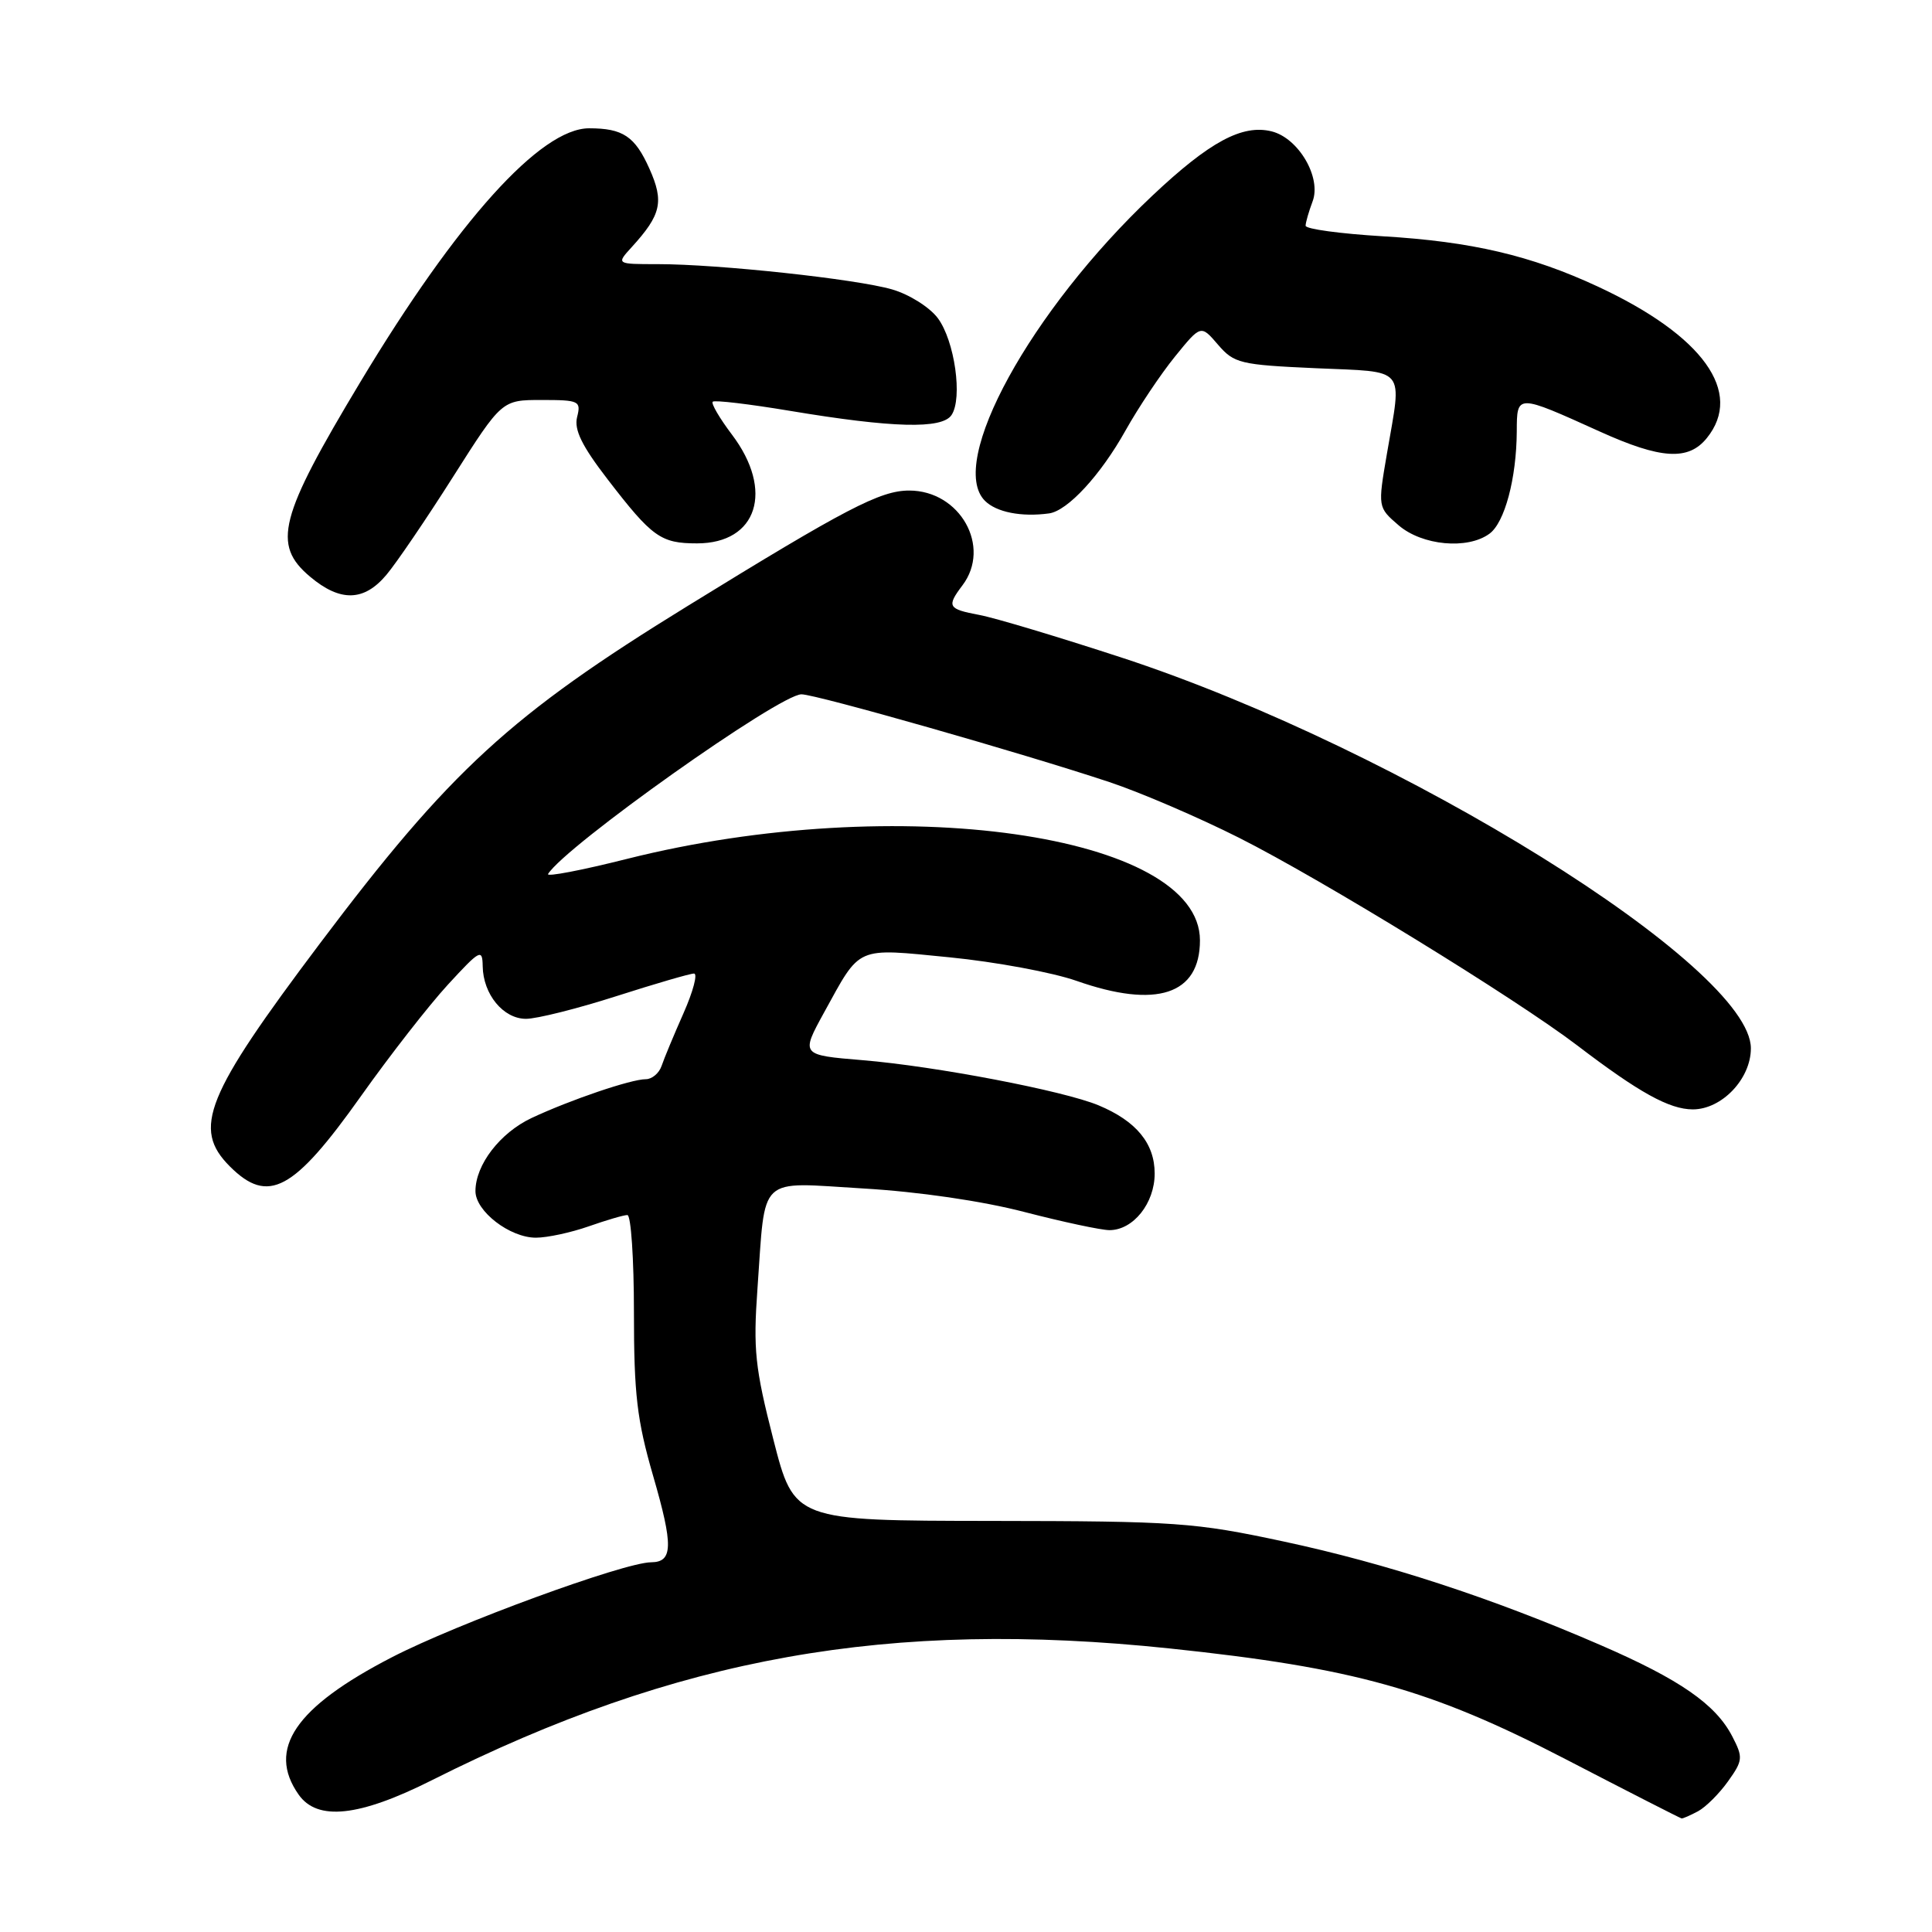 <?xml version="1.0" encoding="UTF-8" standalone="no"?>
<!DOCTYPE svg PUBLIC "-//W3C//DTD SVG 1.1//EN" "http://www.w3.org/Graphics/SVG/1.1/DTD/svg11.dtd" >
<svg xmlns="http://www.w3.org/2000/svg" xmlns:xlink="http://www.w3.org/1999/xlink" version="1.1" viewBox="0 0 256 256">
 <g >
 <path fill="currentColor"
d=" M 225.00 240.00 C 226.02 239.45 227.81 237.67 228.97 236.04 C 230.95 233.27 230.98 232.87 229.54 230.09 C 227.34 225.83 222.60 222.54 212.05 217.97 C 197.64 211.72 183.72 207.17 170.06 204.25 C 158.28 201.73 155.88 201.56 131.37 201.53 C 105.23 201.50 105.23 201.50 102.47 190.72 C 100.04 181.21 99.79 178.84 100.37 170.72 C 101.46 155.49 100.24 156.64 114.40 157.48 C 121.72 157.91 130.16 159.14 135.76 160.60 C 140.86 161.92 145.92 163.00 147.01 163.00 C 150.16 163.00 153.00 159.44 153.00 155.50 C 153.00 151.51 150.57 148.55 145.56 146.46 C 140.93 144.53 123.97 141.28 114.30 140.48 C 106.10 139.80 106.10 139.80 109.20 134.15 C 114.10 125.25 113.26 125.62 125.83 126.85 C 131.90 127.45 139.46 128.85 142.65 129.97 C 153.24 133.69 159.00 131.80 159.00 124.60 C 159.00 110.50 118.92 104.80 83.07 113.81 C 77.07 115.32 72.37 116.22 72.62 115.81 C 74.90 112.12 103.27 92.00 106.20 92.00 C 108.12 92.00 135.51 99.81 147.00 103.63 C 151.12 105.00 158.86 108.33 164.20 111.02 C 175.26 116.60 200.82 132.30 209.00 138.53 C 217.19 144.78 221.19 146.99 224.30 147.00 C 228.15 147.00 232.00 142.96 232.00 138.91 C 232.00 128.11 185.64 99.30 148.82 87.20 C 140.39 84.44 131.81 81.86 129.75 81.48 C 125.60 80.70 125.41 80.37 127.53 77.56 C 131.40 72.44 127.21 65.00 120.47 65.00 C 116.64 65.00 112.11 67.36 91.09 80.31 C 67.61 94.77 59.67 102.06 42.37 125.04 C 27.21 145.19 25.45 149.54 30.45 154.55 C 35.54 159.64 38.90 157.83 47.86 145.20 C 51.67 139.83 56.84 133.20 59.35 130.47 C 63.62 125.83 63.92 125.67 63.96 128.03 C 64.02 131.76 66.69 135.00 69.70 135.00 C 71.13 135.00 76.51 133.65 81.66 132.00 C 86.81 130.35 91.44 129.00 91.96 129.00 C 92.47 129.00 91.85 131.36 90.57 134.25 C 89.29 137.14 87.98 140.29 87.66 141.25 C 87.33 142.21 86.39 143.00 85.57 143.00 C 83.62 143.00 75.59 145.73 70.46 148.13 C 66.26 150.10 63.00 154.34 63.00 157.83 C 63.00 160.49 67.55 164.00 71.01 164.00 C 72.52 164.00 75.66 163.32 78.00 162.50 C 80.34 161.68 82.64 161.00 83.13 161.00 C 83.61 161.00 84.00 166.80 84.00 173.89 C 84.00 184.73 84.40 188.17 86.54 195.55 C 89.23 204.82 89.18 206.99 86.28 207.01 C 82.66 207.04 60.54 215.14 51.92 219.60 C 39.11 226.21 35.34 231.76 39.56 237.78 C 42.04 241.33 47.58 240.74 57.22 235.89 C 89.72 219.55 117.82 214.53 155.00 218.43 C 179.42 221.00 189.56 223.83 207.39 233.07 C 215.70 237.38 222.64 240.92 222.82 240.95 C 222.99 240.98 223.97 240.55 225.00 240.00 Z  M 51.20 76.17 C 52.51 74.62 56.49 68.77 60.04 63.17 C 66.50 53.00 66.50 53.00 71.77 53.00 C 76.74 53.00 77.01 53.13 76.47 55.26 C 76.05 56.94 77.10 59.08 80.51 63.51 C 86.42 71.19 87.55 72.00 92.36 72.00 C 100.36 72.00 102.60 65.00 96.98 57.58 C 95.35 55.42 94.20 53.46 94.44 53.23 C 94.67 52.99 99.29 53.54 104.68 54.44 C 118.28 56.71 124.82 56.88 126.08 55.00 C 127.58 52.77 126.50 45.15 124.26 42.15 C 123.18 40.71 120.47 39.00 118.21 38.35 C 113.46 36.97 95.17 35.00 87.15 35.00 C 81.65 35.00 81.65 35.00 83.70 32.75 C 87.62 28.45 88.01 26.73 86.05 22.35 C 84.13 18.06 82.54 17.00 78.06 17.00 C 71.64 17.00 60.58 29.27 47.74 50.63 C 36.97 68.55 36.04 72.17 41.08 76.41 C 45.08 79.78 48.23 79.71 51.20 76.17 Z  M 197.36 70.72 C 199.38 69.25 200.94 63.40 200.98 57.18 C 201.00 52.18 200.92 52.18 212.00 57.19 C 220.09 60.85 223.72 61.07 226.16 58.05 C 231.07 51.99 225.66 44.46 211.74 37.98 C 202.85 33.85 195.01 32.01 183.25 31.31 C 177.61 30.97 173.00 30.35 173.00 29.91 C 173.00 29.48 173.42 28.04 173.92 26.70 C 175.13 23.54 172.08 18.31 168.51 17.41 C 164.62 16.44 160.28 18.77 152.68 25.94 C 136.56 41.15 125.48 61.34 130.51 66.36 C 132.02 67.87 135.34 68.53 139.00 68.03 C 141.46 67.70 145.84 62.95 149.14 57.04 C 150.85 53.99 153.79 49.59 155.68 47.26 C 159.12 43.02 159.12 43.02 161.39 45.67 C 163.53 48.15 164.32 48.34 174.33 48.79 C 186.54 49.33 185.78 48.42 183.78 60.09 C 182.56 67.22 182.56 67.22 185.33 69.61 C 188.45 72.29 194.46 72.85 197.36 70.72 Z "/>
</g>
</svg>